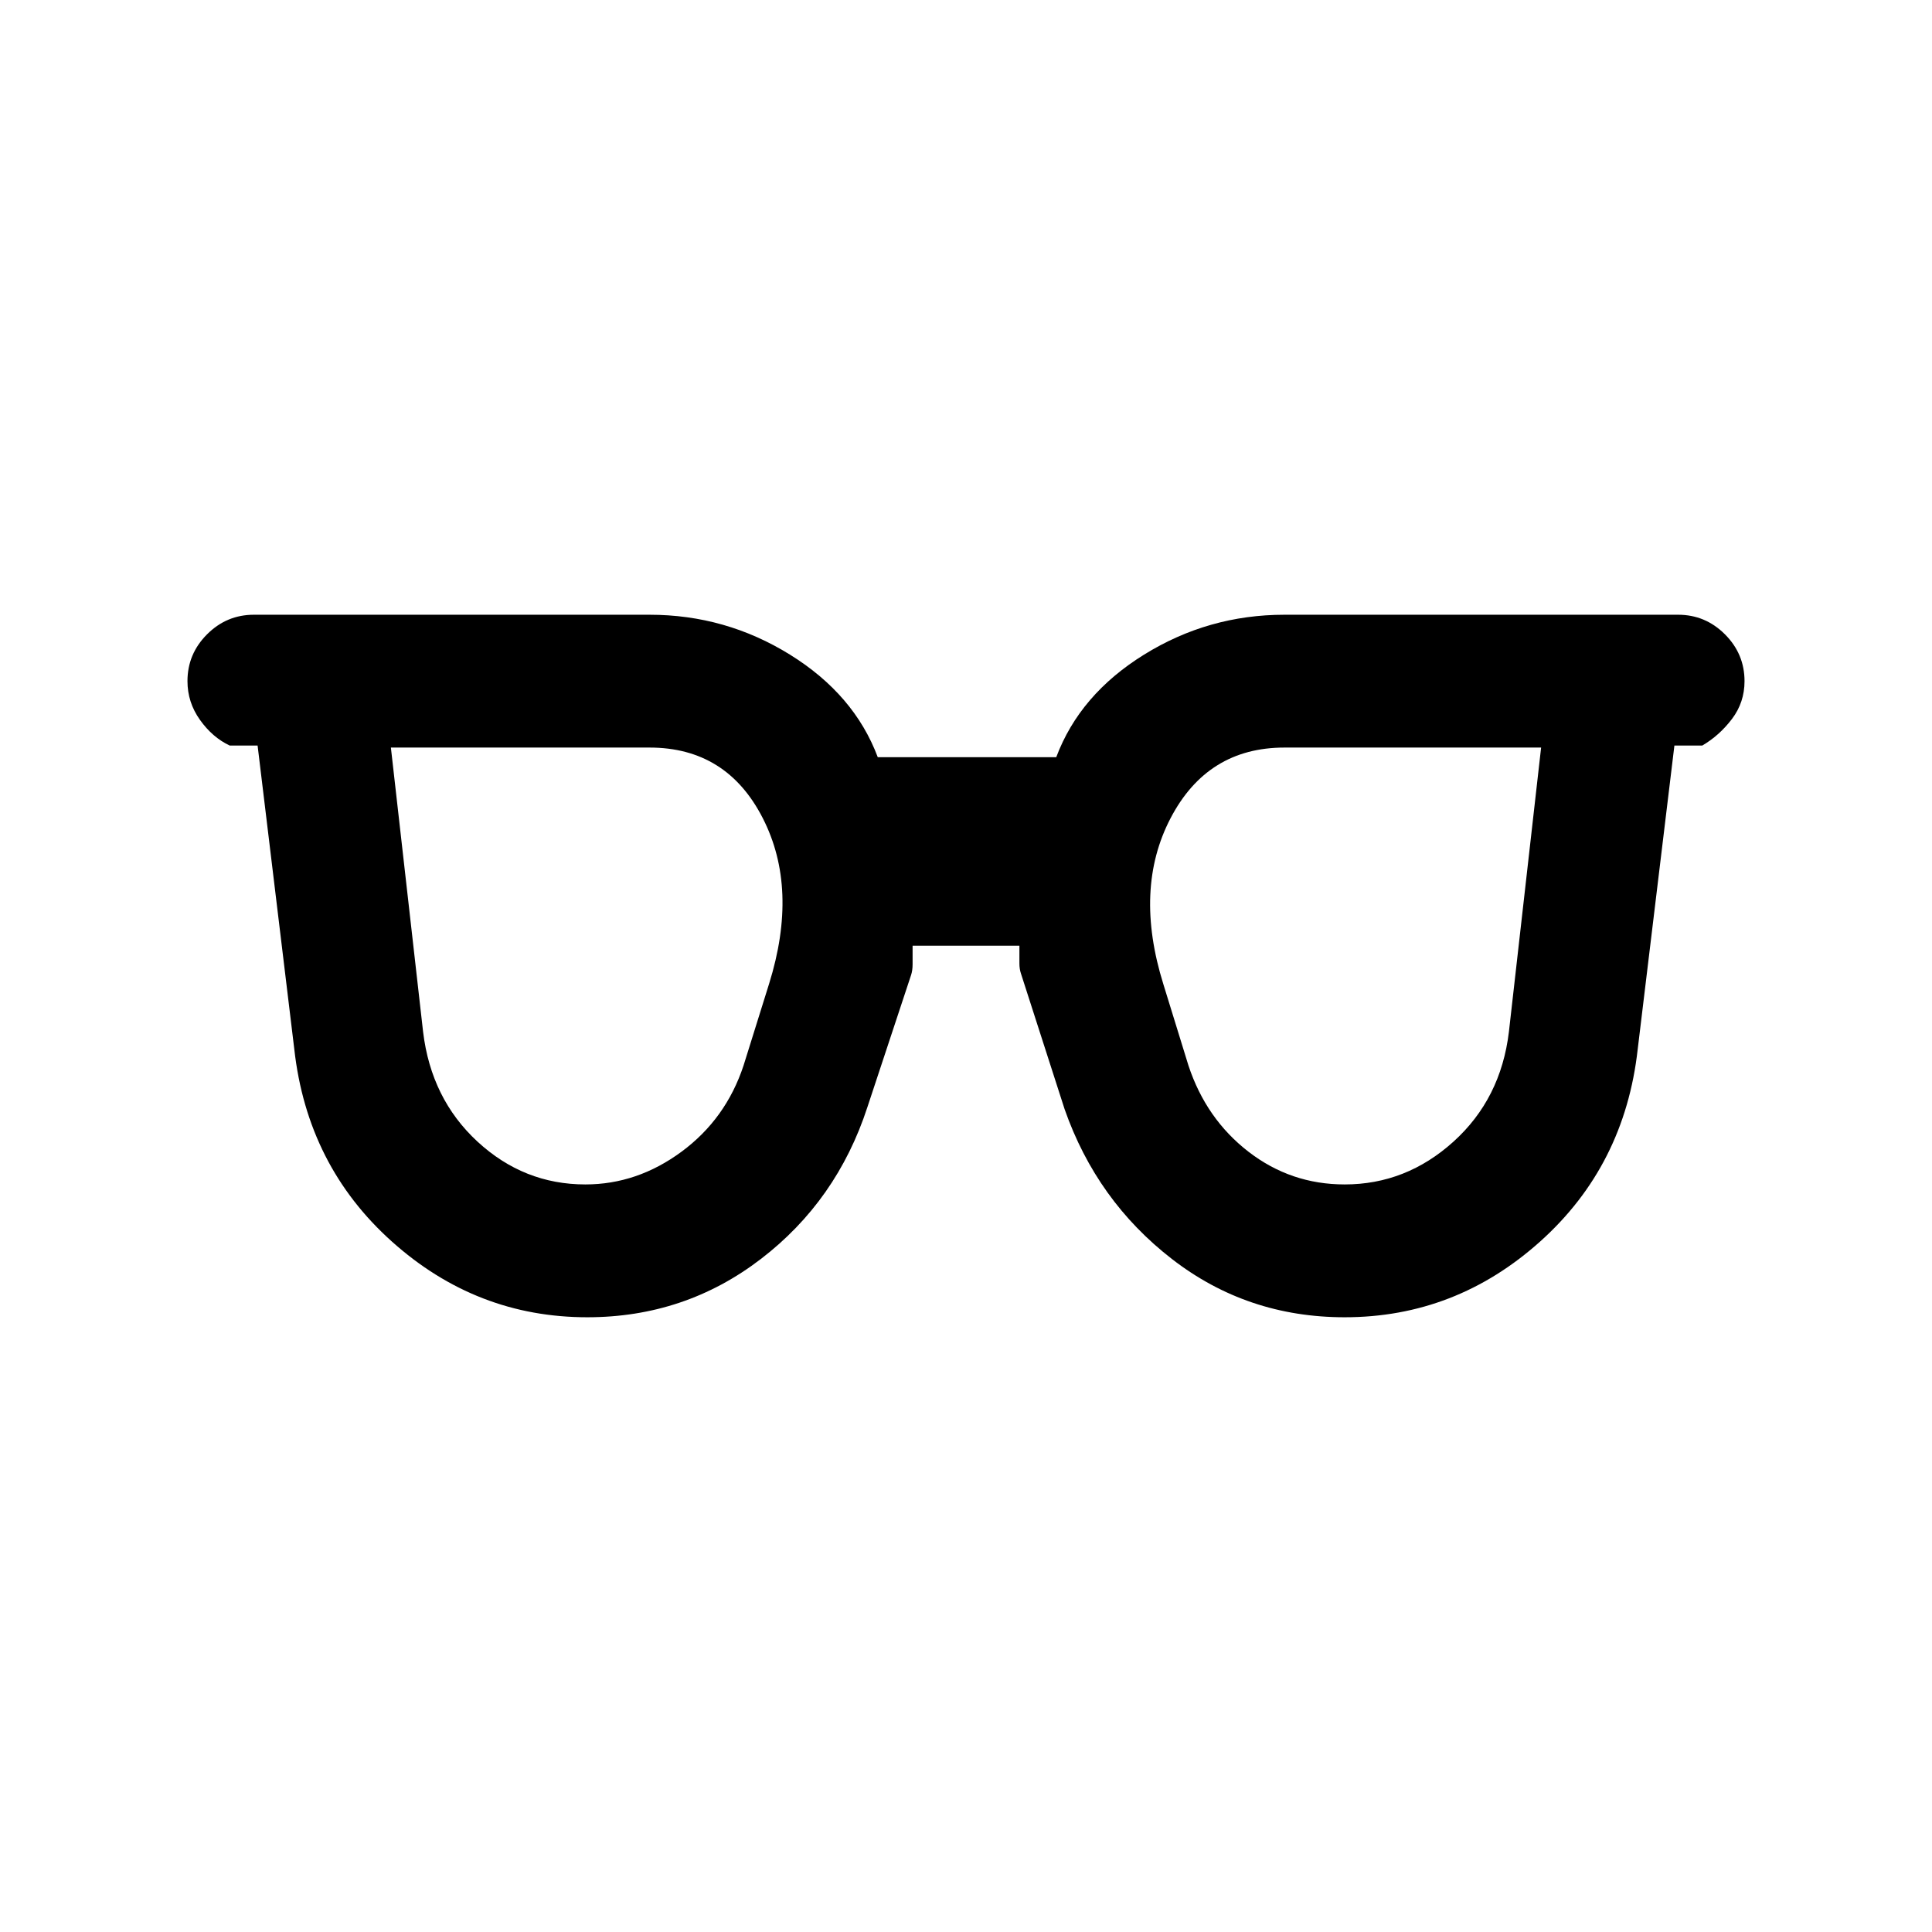 <svg xmlns="http://www.w3.org/2000/svg" height="24" viewBox="0 96 960 960" width="24"><path d="M290.846 684.538q25.769 0 47.808-16.269 22.038-16.269 30.807-42.807l12.693-40.616Q396.923 537.538 379 502.5q-17.923-35.038-56.231-35.038H194.231l16 141.23q4 33.308 27.038 54.577 23.039 21.269 53.577 21.269Zm377.308 0q30.538 0 54.077-21.269 23.538-21.269 27.538-54.577l16-141.23H638.231q-38.308 0-56.615 35.153-18.308 35.154-3.539 82.462l12.462 40.385q8.769 26.538 29.807 42.807 21.039 16.269 47.808 16.269Zm-376.308 66.001q-55.154 0-97.154-37.654-42-37.654-48.462-95.577L128 466.462h-13.846q-8.539-4-14.77-12.731-6.23-8.731-6.23-19.27 0-13.538 9.73-23.269 9.731-9.731 23.27-9.731h196.615q37.769 0 69.731 19.808 31.962 19.808 43.654 50.962h88.692q11.692-31.154 43.654-50.962 31.962-19.808 69.731-19.808h195.615q13.539 0 23.27 9.731t9.731 23.269q0 10.539-6.231 18.77t-14.77 13.231H832l-18.23 150.846q-6.462 57.923-48.462 95.577-42 37.654-97.154 37.654-48.462 0-85.846-28.962-37.385-28.961-53.308-74.423l-21.692-67.385q-.77-2.307-.77-5v-8.846h-53.076v9.231q0 3.077-.77 5.385L431 646.154q-15.154 46.462-52.923 75.423-37.769 28.962-86.231 28.962Z"/></svg>